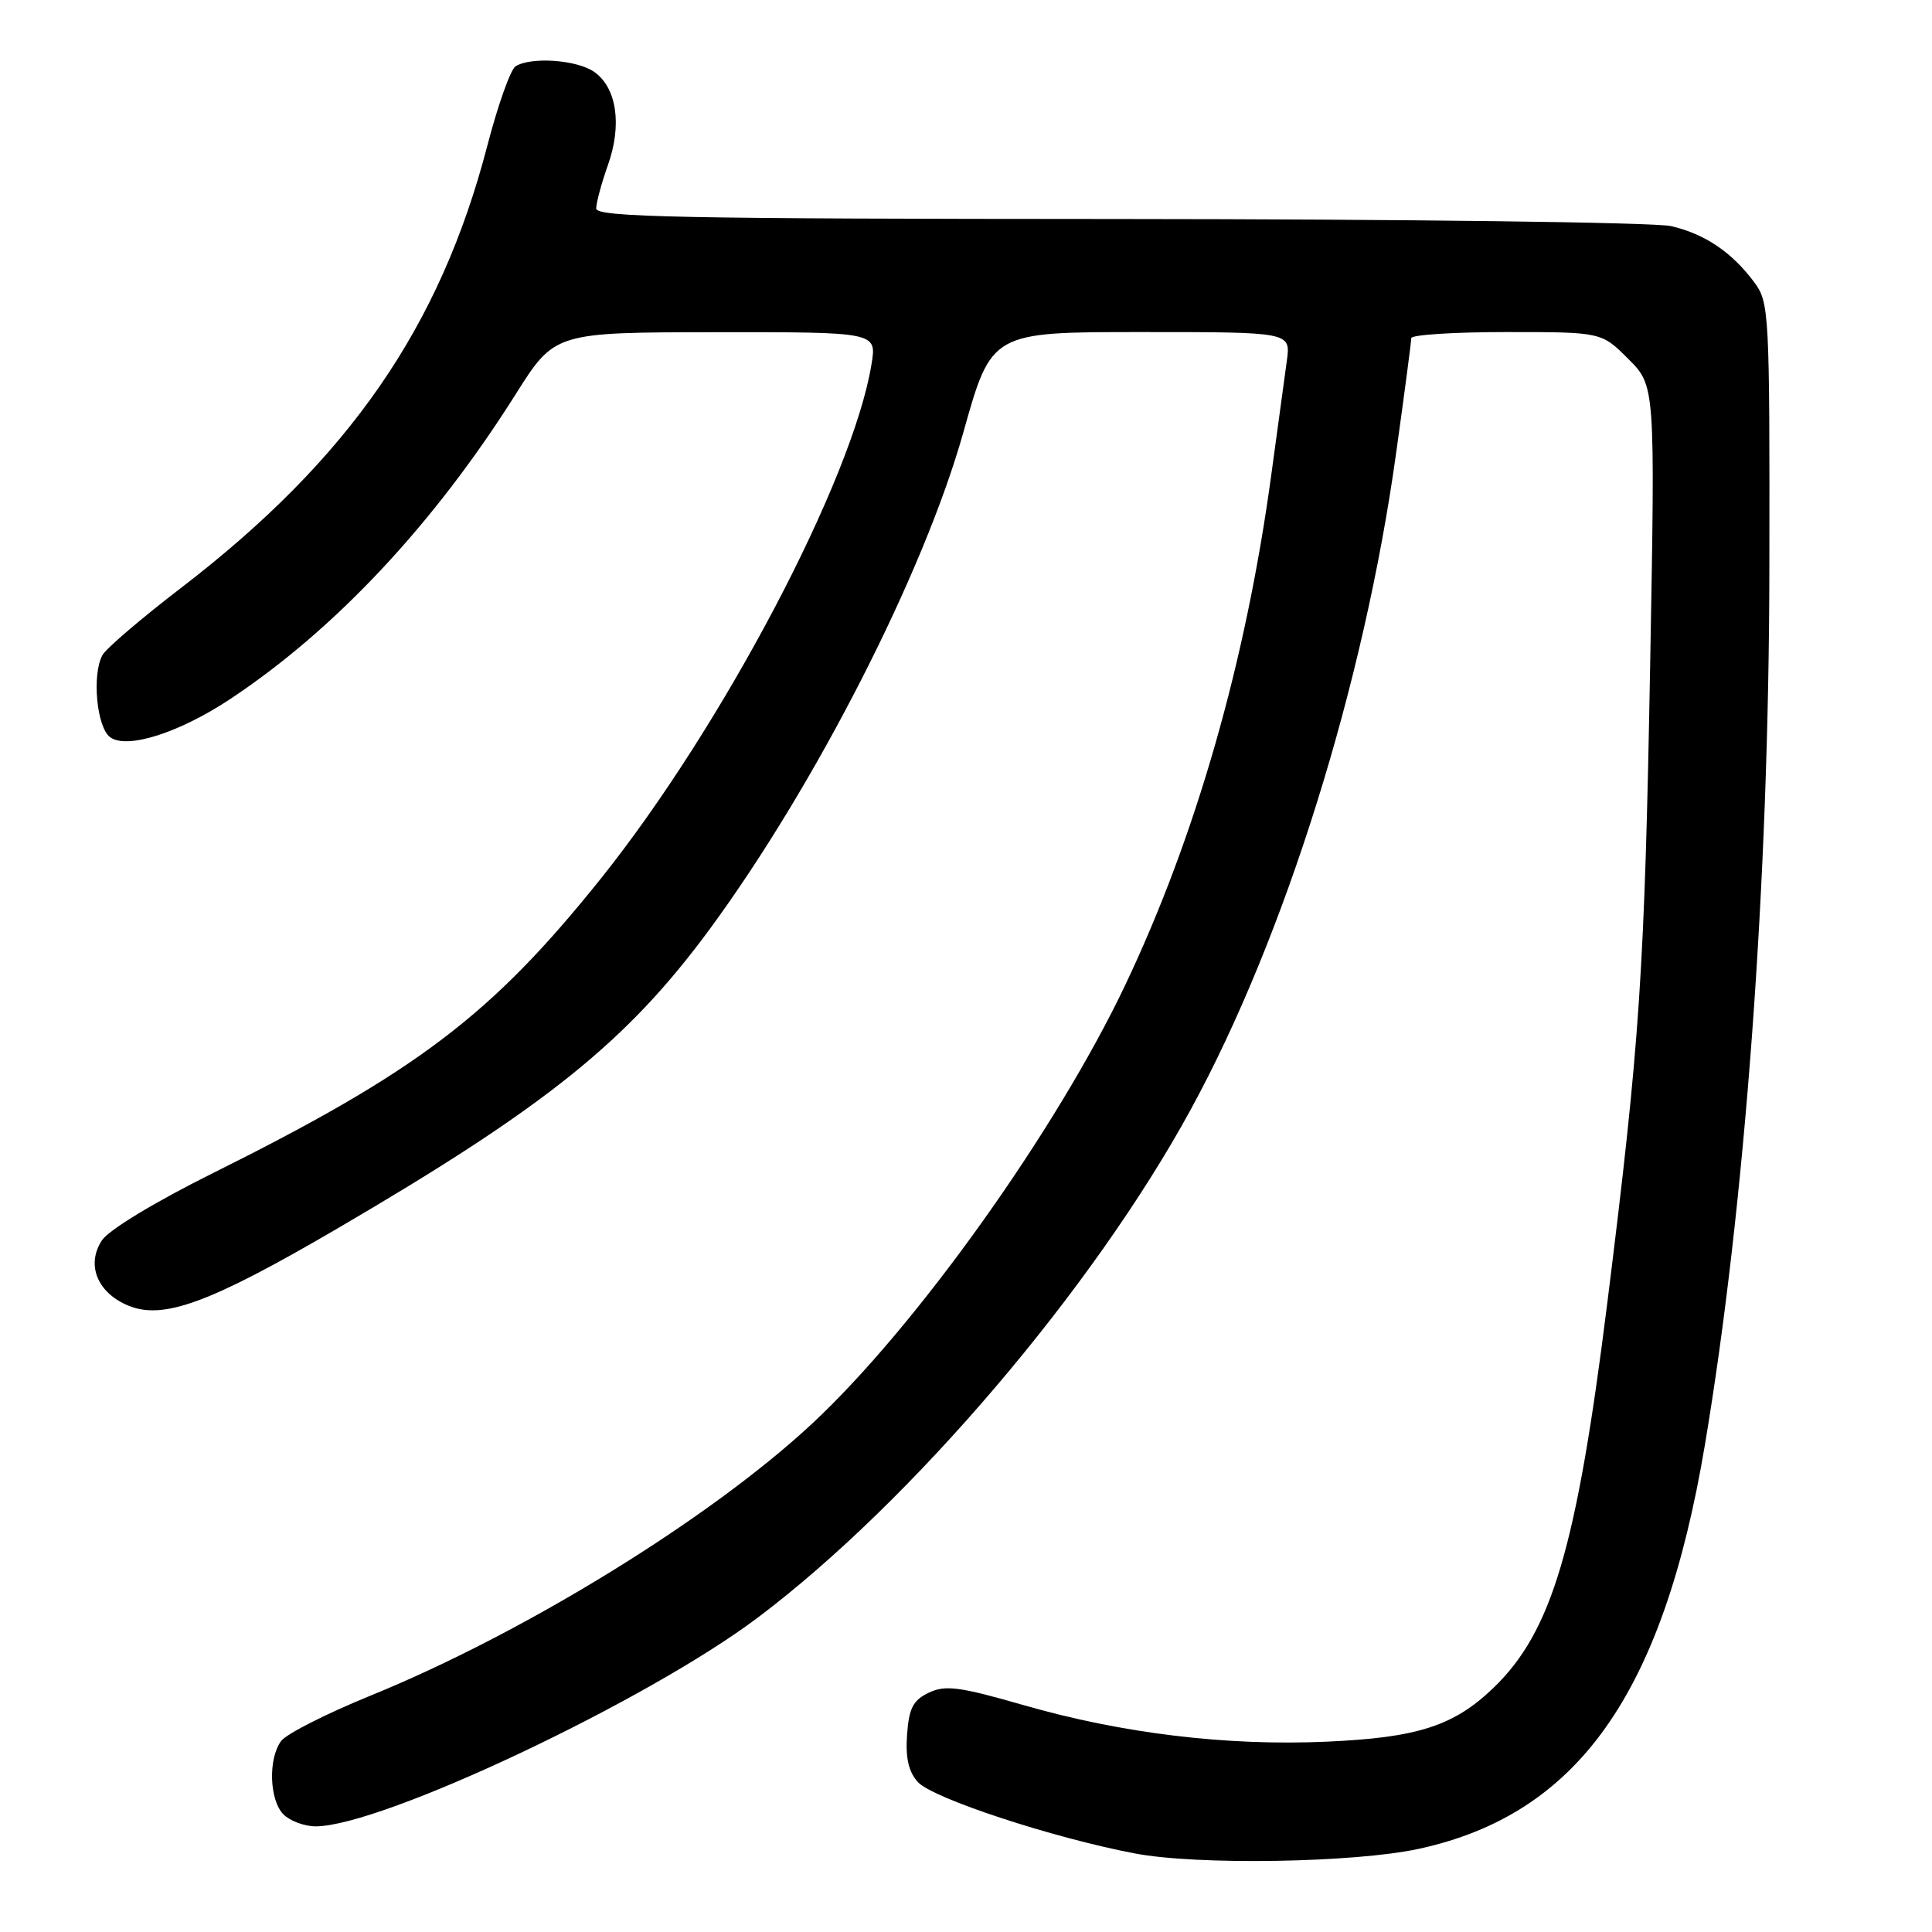 <?xml version="1.0" encoding="UTF-8" standalone="no"?>
<!DOCTYPE svg PUBLIC "-//W3C//DTD SVG 1.1//EN" "http://www.w3.org/Graphics/SVG/1.1/DTD/svg11.dtd" >
<svg xmlns="http://www.w3.org/2000/svg" xmlns:xlink="http://www.w3.org/1999/xlink" version="1.1" viewBox="0 0 256 256">
 <g >
 <path fill="currentColor"
d=" M 188.00 244.98 C 209.06 240.41 220.36 224.46 225.90 191.50 C 231.24 159.71 234.40 116.82 234.45 75.33 C 234.50 41.32 234.43 40.06 232.44 37.39 C 229.46 33.40 225.90 31.00 221.42 29.96 C 219.27 29.46 186.34 29.04 148.25 29.02 C 90.19 29.00 79.00 28.78 79.00 27.63 C 79.00 26.87 79.70 24.28 80.55 21.88 C 82.45 16.55 81.72 11.62 78.74 9.53 C 76.45 7.92 70.35 7.49 68.31 8.79 C 67.65 9.21 65.97 13.93 64.58 19.28 C 58.32 43.37 46.23 60.83 24.00 77.89 C 18.77 81.90 14.09 85.90 13.59 86.78 C 12.16 89.32 12.80 96.36 14.59 97.68 C 16.81 99.32 23.76 97.11 30.56 92.59 C 44.43 83.38 57.48 69.44 68.31 52.27 C 73.50 44.04 73.50 44.04 94.84 44.02 C 116.18 44.00 116.18 44.00 115.48 48.25 C 113.01 63.48 95.72 96.32 79.55 116.50 C 65.12 134.50 55.30 141.96 28.28 155.41 C 20.55 159.25 14.41 162.97 13.50 164.36 C 11.39 167.58 12.89 171.30 17.00 173.00 C 21.63 174.92 27.80 172.65 44.54 162.88 C 72.42 146.59 83.09 138.01 94.09 123.05 C 108.09 103.98 122.43 75.89 127.66 57.25 C 131.38 44.00 131.38 44.00 151.20 44.00 C 171.02 44.00 171.02 44.00 170.52 47.75 C 170.24 49.81 169.30 56.67 168.44 63.00 C 165.08 87.70 158.44 110.86 149.11 130.50 C 139.94 149.81 121.36 175.84 107.61 188.64 C 94.09 201.23 69.48 216.38 49.05 224.70 C 43.25 227.06 37.94 229.76 37.25 230.69 C 35.51 233.05 35.69 238.55 37.57 240.43 C 38.44 241.29 40.35 242.00 41.82 242.00 C 50.57 242.00 85.83 225.35 100.48 214.29 C 120.81 198.96 144.83 170.76 157.79 147.00 C 170.26 124.15 180.75 90.62 184.99 60.06 C 186.10 52.12 187.00 45.26 187.00 44.81 C 187.00 44.36 192.67 44.00 199.60 44.00 C 212.20 44.00 212.20 44.00 215.76 47.56 C 219.32 51.12 219.32 51.12 218.66 87.81 C 217.92 128.73 217.31 137.95 212.99 172.53 C 208.92 205.14 205.64 216.22 197.84 223.70 C 192.61 228.71 187.80 230.25 175.78 230.78 C 162.54 231.37 148.66 229.69 135.60 225.93 C 127.13 223.49 125.25 223.25 123.07 224.29 C 120.99 225.28 120.44 226.34 120.19 229.86 C 119.97 232.92 120.39 234.77 121.62 236.13 C 123.56 238.28 139.45 243.51 150.37 245.59 C 158.62 247.17 179.48 246.83 188.00 244.98 Z "/>
</g>
</svg>